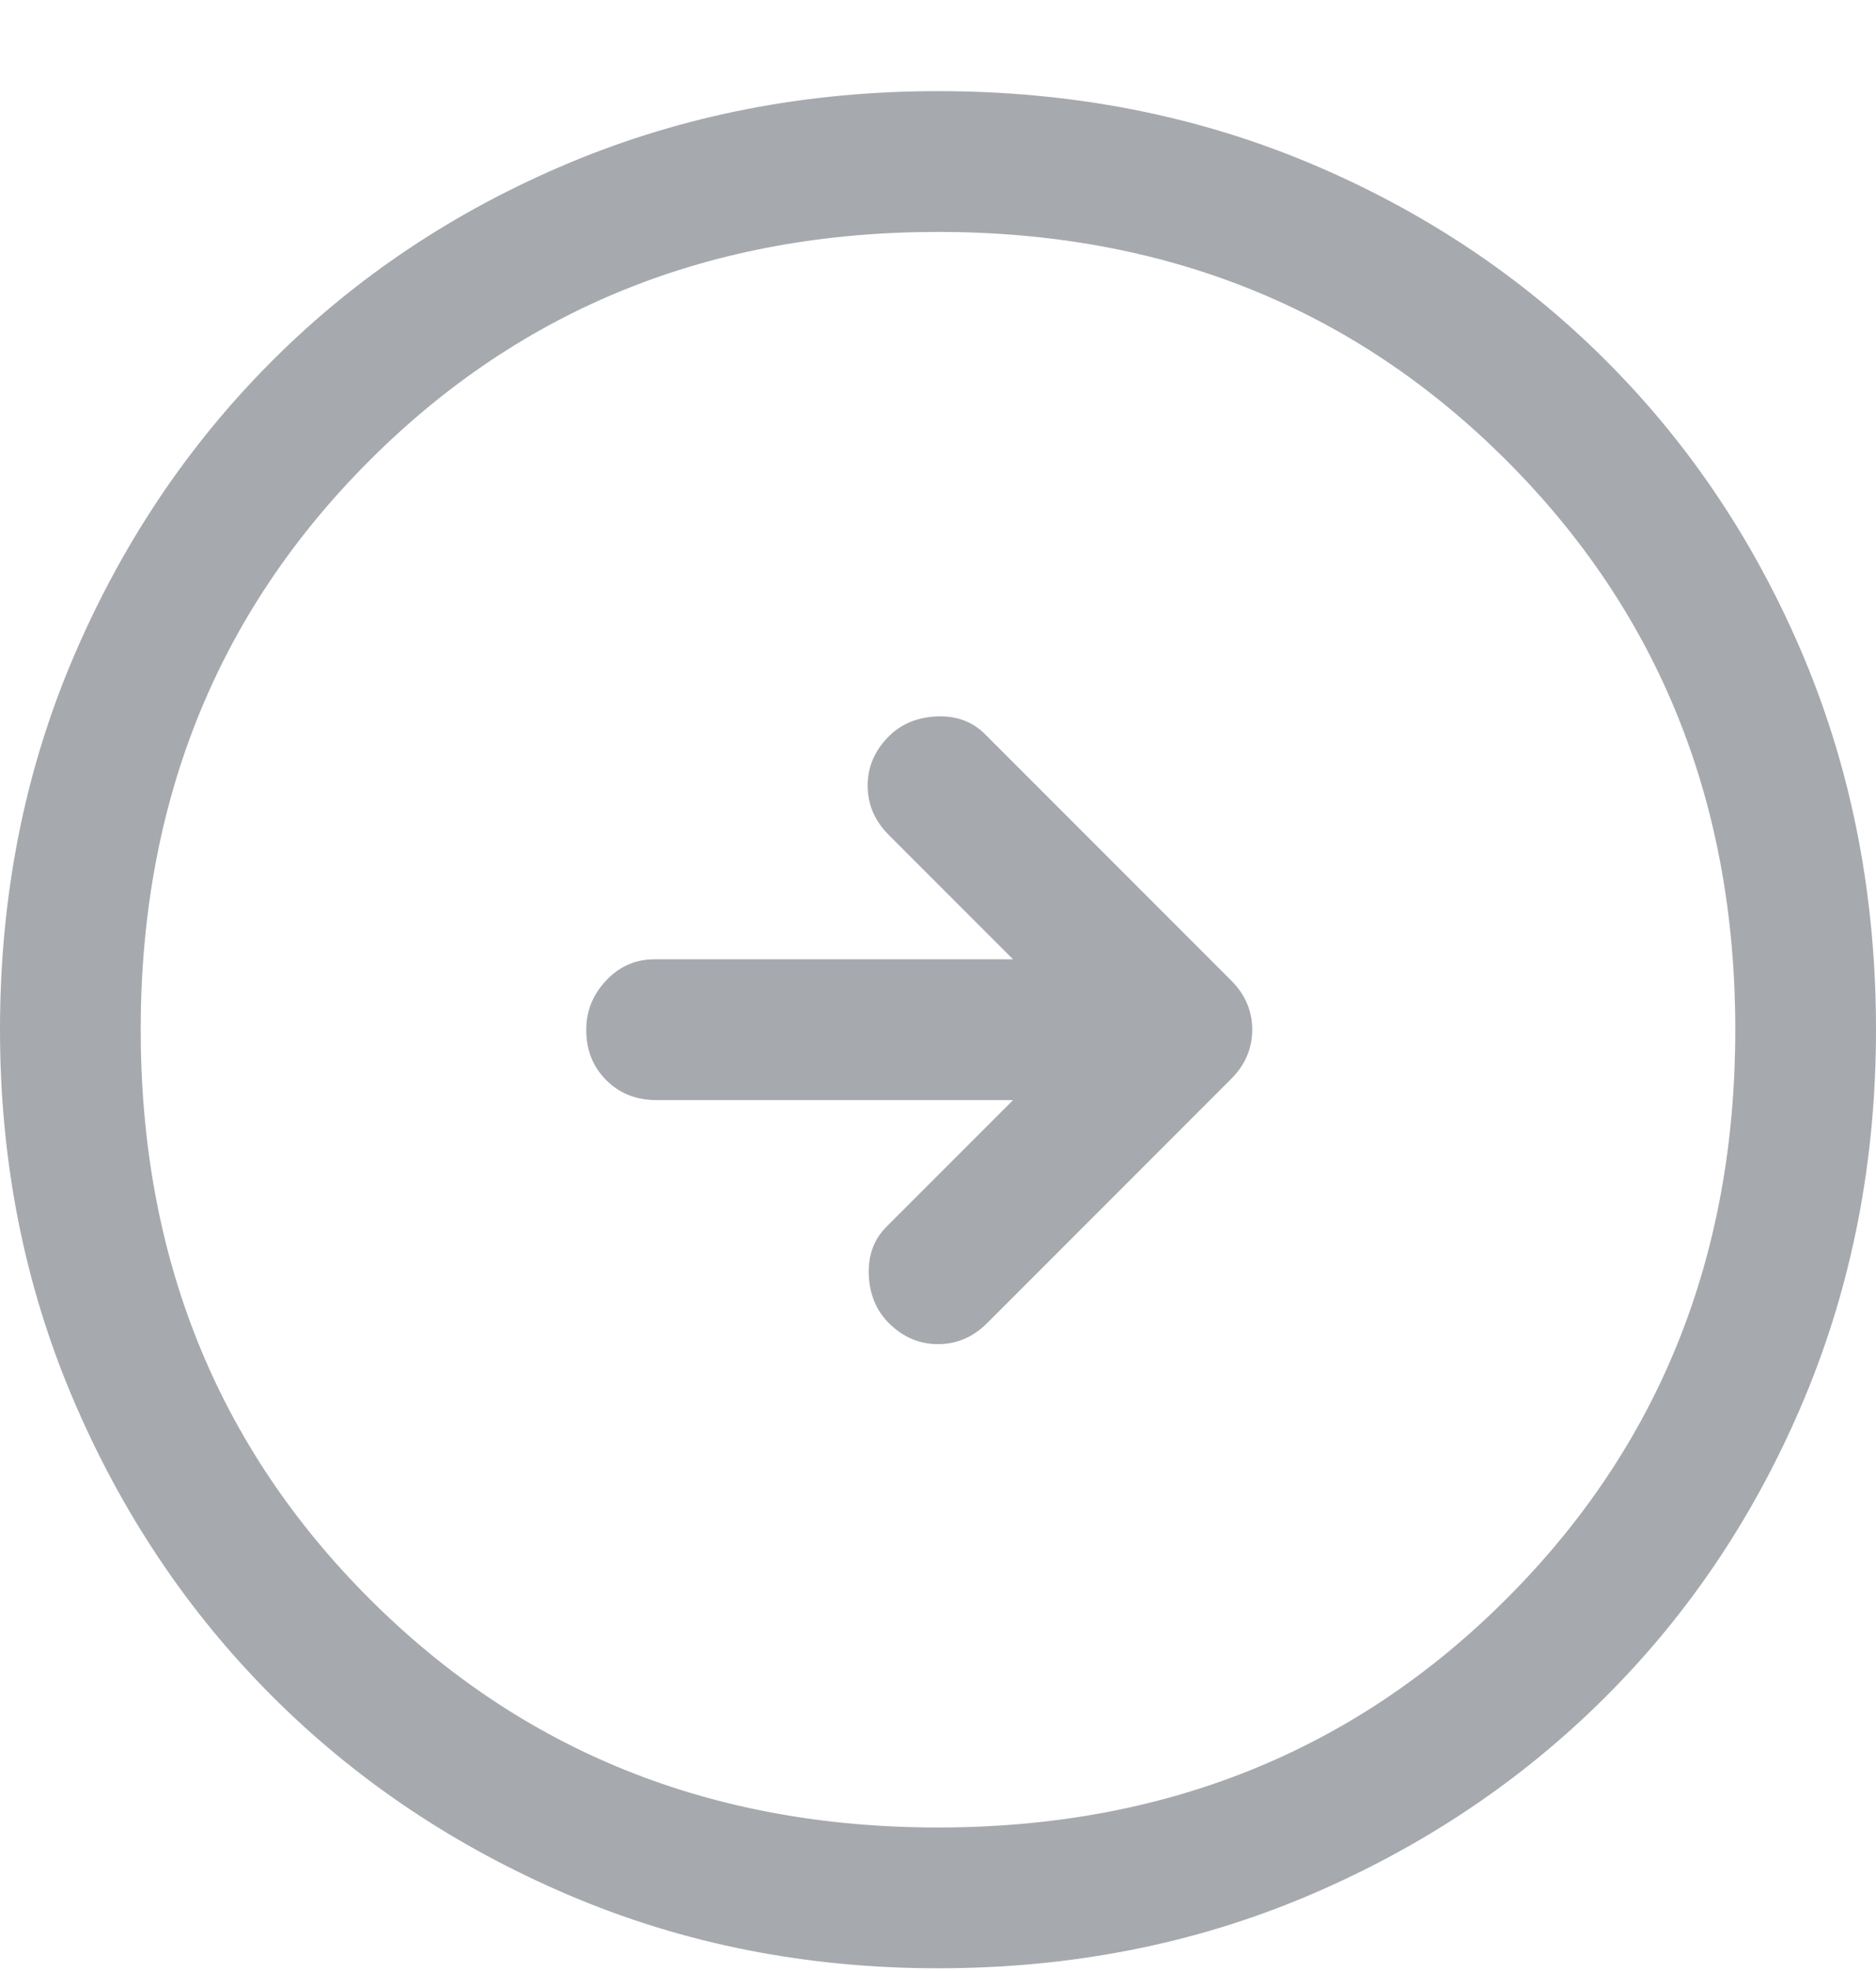 <svg width="20" height="21" viewBox="0 0 20 21" fill="none" xmlns="http://www.w3.org/2000/svg">
<path d="M10.5 7.821C10.367 7.688 10.196 7.625 9.988 7.633C9.779 7.642 9.608 7.713 9.475 7.846C9.325 7.996 9.25 8.171 9.25 8.371C9.25 8.571 9.325 8.746 9.475 8.896L10.8 10.221H6.975C6.775 10.221 6.604 10.296 6.463 10.446C6.321 10.596 6.25 10.771 6.25 10.971C6.25 11.188 6.321 11.367 6.463 11.508C6.604 11.65 6.783 11.721 7 11.721H10.8L9.45 13.071C9.317 13.204 9.254 13.375 9.262 13.583C9.271 13.792 9.342 13.963 9.475 14.096C9.625 14.246 9.8 14.321 10 14.321C10.2 14.321 10.375 14.246 10.525 14.096L13.125 11.496C13.275 11.346 13.35 11.171 13.35 10.971C13.35 10.771 13.275 10.596 13.125 10.446L10.5 7.821ZM10 0.971C11.417 0.971 12.733 1.225 13.95 1.733C15.167 2.242 16.225 2.946 17.125 3.846C18.025 4.746 18.729 5.804 19.238 7.021C19.746 8.238 20 9.554 20 10.971C20 12.371 19.746 13.679 19.238 14.896C18.729 16.113 18.025 17.171 17.125 18.071C16.225 18.971 15.167 19.679 13.95 20.196C12.733 20.713 11.417 20.971 10 20.971C8.6 20.971 7.292 20.713 6.075 20.196C4.858 19.679 3.8 18.971 2.9 18.071C2 17.171 1.292 16.113 0.775 14.896C0.258 13.679 0 12.371 0 10.971C0 9.554 0.258 8.238 0.775 7.021C1.292 5.804 2 4.746 2.9 3.846C3.8 2.946 4.858 2.242 6.075 1.733C7.292 1.225 8.6 0.971 10 0.971ZM10 2.471C7.583 2.471 5.562 3.283 3.938 4.908C2.312 6.533 1.5 8.554 1.5 10.971C1.5 13.388 2.312 15.408 3.938 17.033C5.562 18.658 7.583 19.471 10 19.471C12.417 19.471 14.438 18.658 16.062 17.033C17.688 15.408 18.5 13.388 18.5 10.971C18.5 8.554 17.688 6.533 16.062 4.908C14.438 3.283 12.417 2.471 10 2.471Z" fill="#A6A9AE"/>
</svg>

